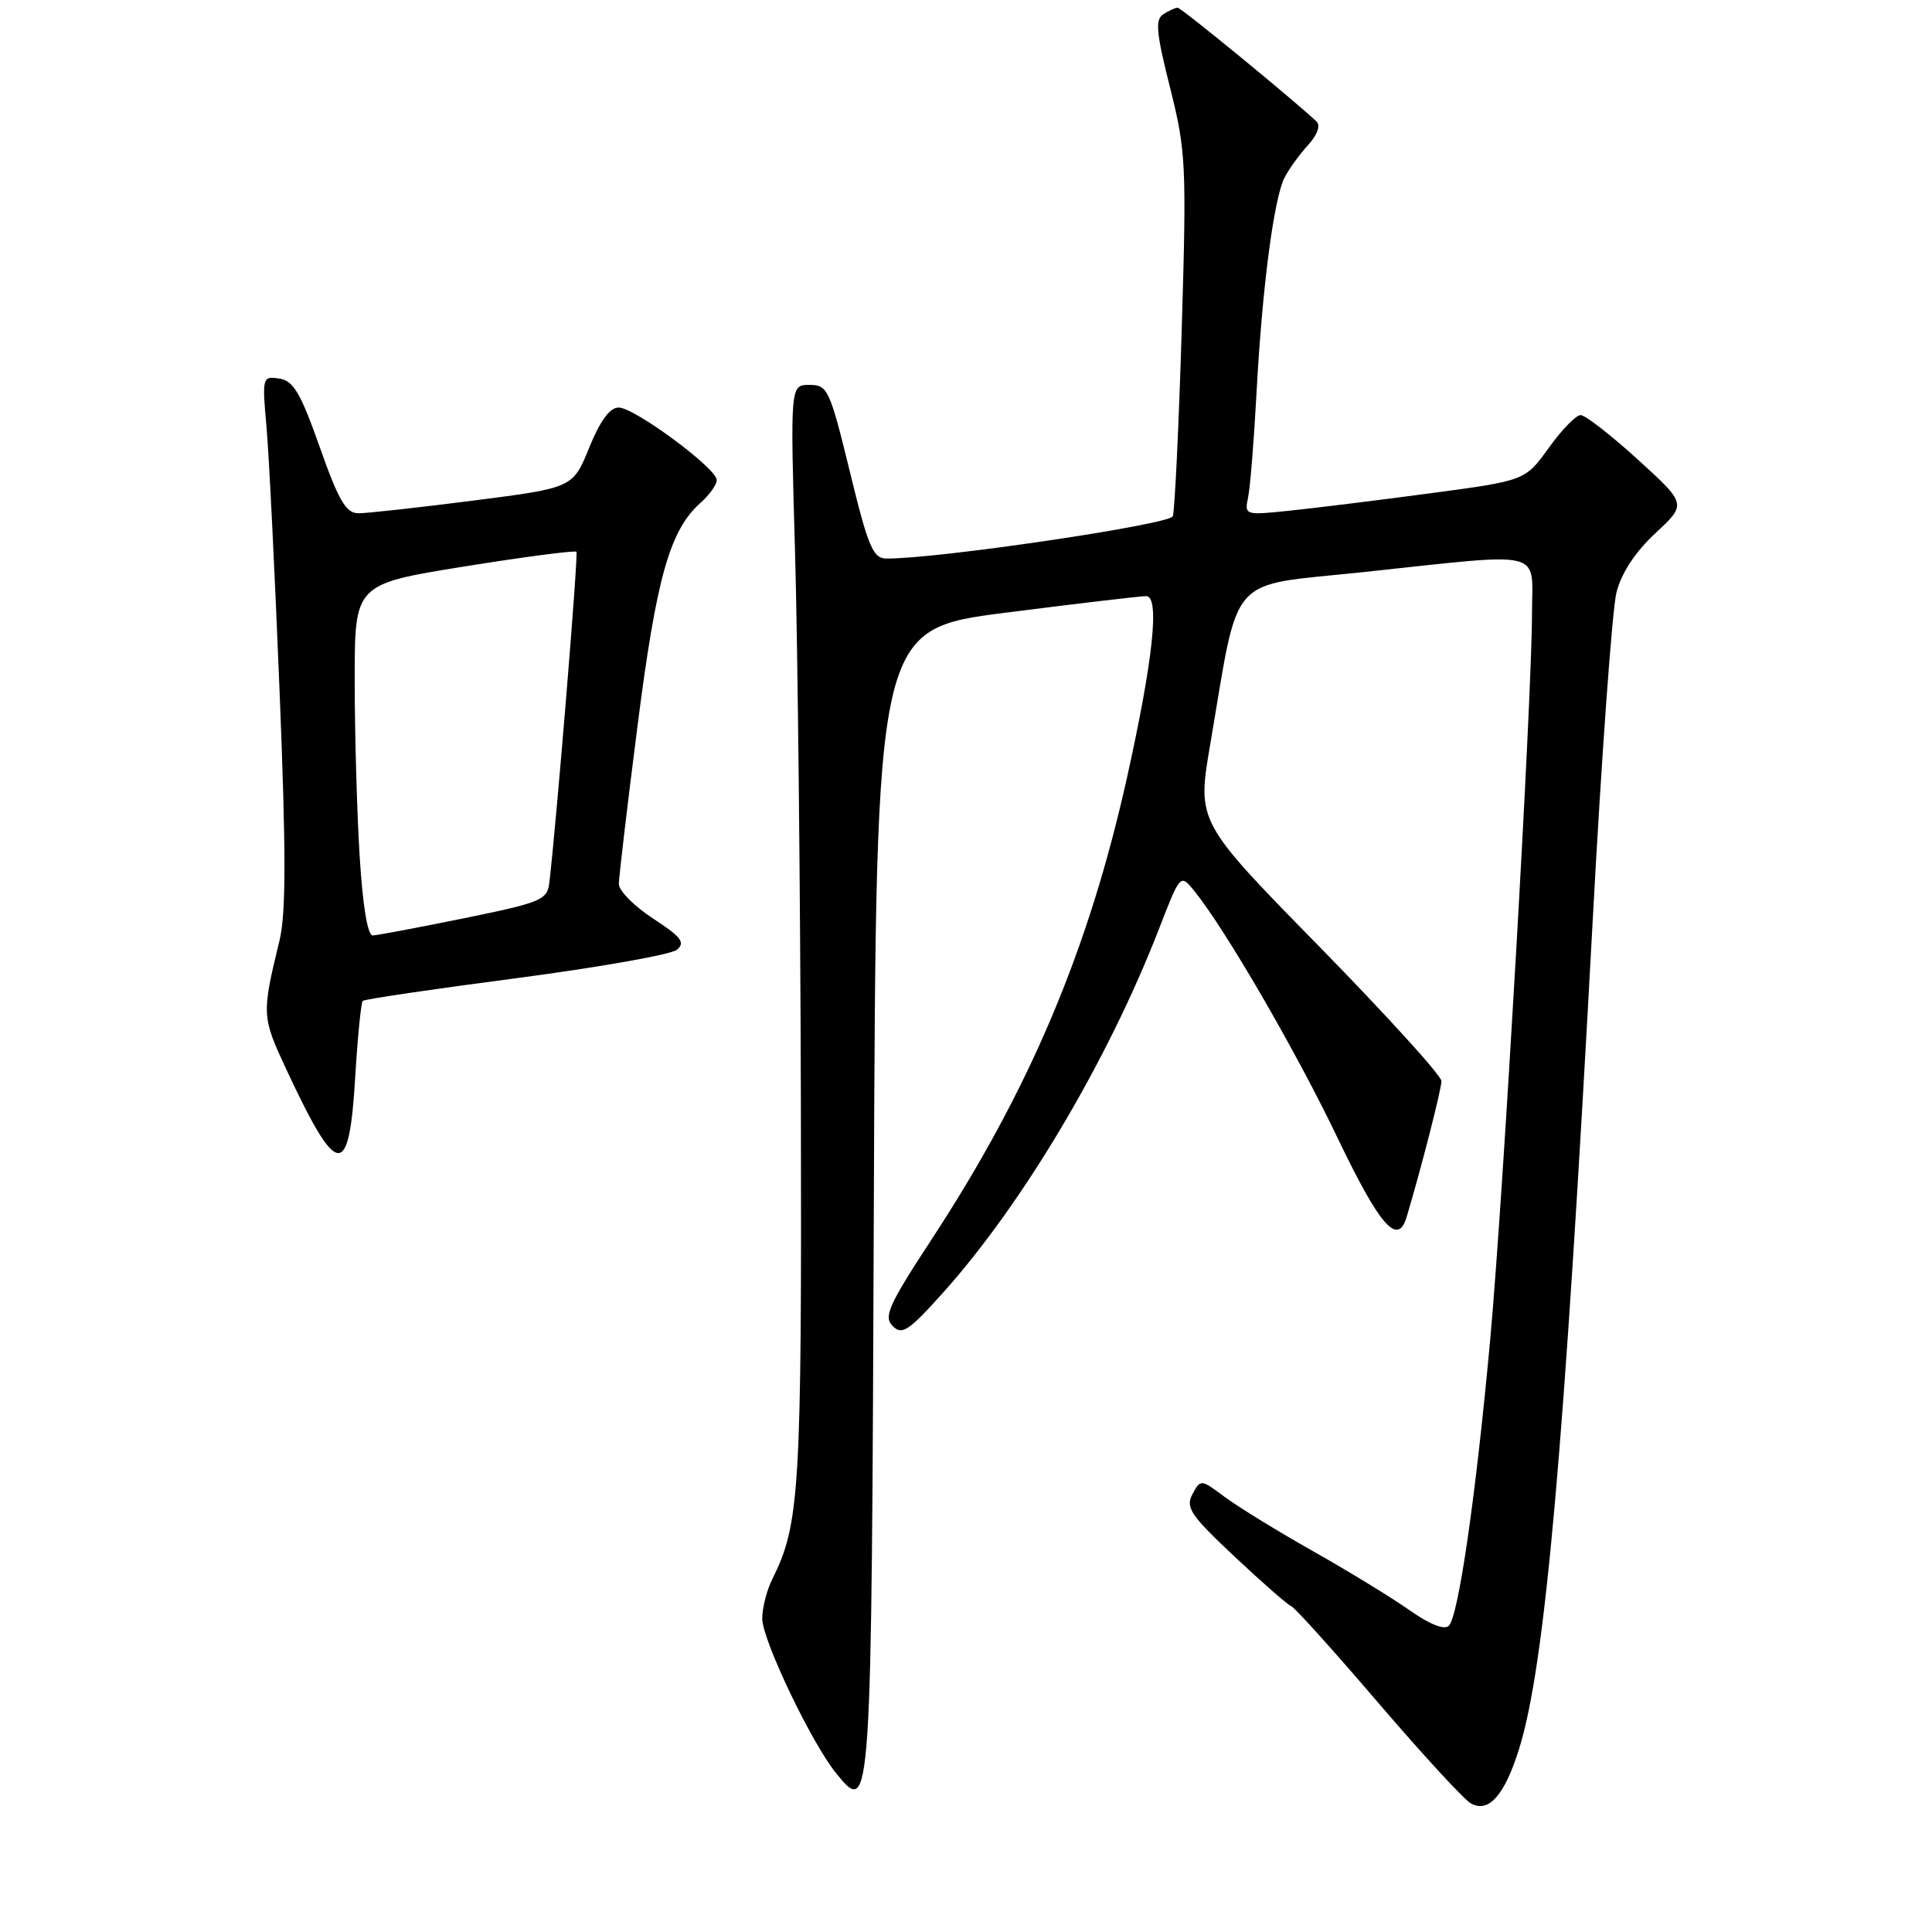 <?xml version="1.0" encoding="UTF-8" standalone="no"?>
<!DOCTYPE svg PUBLIC "-//W3C//DTD SVG 1.1//EN" "http://www.w3.org/Graphics/SVG/1.1/DTD/svg11.dtd" >
<svg xmlns="http://www.w3.org/2000/svg" xmlns:xlink="http://www.w3.org/1999/xlink" version="1.1" viewBox="0 0 256 256">
 <g >
 <path fill="currentColor"
d=" M 201.28 231.76 C 204.73 220.77 207.24 192.46 211.04 122.00 C 212.21 100.28 213.63 80.70 214.19 78.50 C 214.85 75.91 216.68 73.14 219.36 70.64 C 223.50 66.79 223.50 66.79 217.02 60.89 C 213.46 57.65 210.05 55.00 209.44 55.00 C 208.83 55.00 206.94 56.95 205.22 59.34 C 202.10 63.68 202.10 63.68 189.54 65.36 C 182.63 66.28 174.26 67.32 170.94 67.66 C 164.95 68.29 164.89 68.27 165.38 65.90 C 165.66 64.58 166.16 58.33 166.50 52.00 C 167.24 38.18 168.79 26.30 170.21 23.53 C 170.78 22.41 172.18 20.48 173.31 19.24 C 174.57 17.86 175.01 16.63 174.44 16.09 C 171.26 13.11 156.49 1.00 156.04 1.02 C 155.74 1.02 154.89 1.41 154.15 1.88 C 153.04 2.59 153.20 4.31 155.04 11.62 C 157.15 20.03 157.24 21.73 156.58 43.82 C 156.19 56.65 155.66 67.71 155.40 68.41 C 154.97 69.51 124.20 74.06 117.46 74.01 C 115.68 74.00 115.04 72.49 112.61 62.50 C 109.94 51.58 109.67 51.00 107.25 51.00 C 104.71 51.00 104.71 51.00 105.35 73.25 C 105.70 85.49 106.05 118.22 106.12 146.00 C 106.24 197.41 105.97 201.99 102.35 209.20 C 101.61 210.69 101.00 213.06 101.00 214.47 C 101.00 217.29 107.56 231.02 110.82 235.00 C 115.46 240.68 115.48 240.36 115.79 159.14 C 116.08 83.37 116.08 83.37 133.29 81.18 C 142.76 79.97 151.12 78.99 151.88 78.99 C 153.69 79.00 152.81 87.37 149.35 102.96 C 144.26 125.87 136.40 144.46 123.40 164.29 C 117.73 172.95 117.05 174.48 118.29 175.71 C 119.52 176.95 120.41 176.36 124.93 171.32 C 135.54 159.50 146.81 140.51 153.55 123.14 C 156.40 115.78 156.40 115.78 158.24 118.04 C 162.35 123.12 171.71 139.24 177.22 150.75 C 182.84 162.48 185.21 165.19 186.39 161.25 C 188.29 154.91 191.00 144.33 191.00 143.25 C 191.00 142.53 183.71 134.52 174.81 125.42 C 158.61 108.90 158.61 108.90 160.35 98.70 C 164.29 75.62 162.42 77.74 180.52 75.82 C 205.13 73.20 203.00 72.68 203.00 81.25 C 202.99 92.49 199.19 158.53 197.46 177.50 C 195.57 198.13 193.26 214.14 191.98 215.42 C 191.39 216.01 189.45 215.25 186.77 213.36 C 184.42 211.71 178.68 208.19 174.00 205.55 C 169.32 202.91 164.06 199.67 162.29 198.36 C 159.12 195.99 159.08 195.99 158.01 197.98 C 157.06 199.75 157.75 200.78 163.58 206.25 C 167.24 209.69 170.62 212.65 171.09 212.82 C 171.56 213.00 176.74 218.75 182.60 225.60 C 188.46 232.44 193.99 238.45 194.88 238.95 C 197.25 240.28 199.35 237.92 201.28 231.76 Z  M 47.07 142.68 C 47.39 137.37 47.84 132.84 48.07 132.62 C 48.31 132.40 57.45 131.05 68.39 129.62 C 79.33 128.18 88.91 126.49 89.69 125.85 C 90.84 124.89 90.28 124.15 86.55 121.72 C 84.05 120.09 82.00 118.03 82.00 117.13 C 82.01 116.23 83.11 106.83 84.47 96.23 C 86.99 76.46 88.75 70.24 92.85 66.60 C 94.03 65.55 94.99 64.20 94.97 63.60 C 94.93 62.03 84.06 54.00 81.98 54.00 C 80.81 54.00 79.52 55.75 78.07 59.32 C 75.91 64.64 75.91 64.64 62.71 66.33 C 55.44 67.26 48.59 68.02 47.48 68.01 C 45.84 68.00 44.87 66.33 42.37 59.25 C 39.82 52.04 38.88 50.44 37.00 50.16 C 34.76 49.83 34.72 49.96 35.32 56.66 C 35.65 60.42 36.43 76.19 37.05 91.69 C 37.91 113.08 37.91 121.05 37.02 124.69 C 34.66 134.42 34.68 134.71 37.95 141.72 C 44.72 156.23 46.26 156.39 47.07 142.68 Z  M 47.65 113.34 C 47.29 107.48 47.00 97.00 47.00 90.04 C 47.00 77.40 47.00 77.40 61.53 75.06 C 69.52 73.78 76.21 72.90 76.38 73.12 C 76.65 73.43 73.75 108.78 72.79 116.96 C 72.52 119.25 71.73 119.58 61.50 121.67 C 55.45 122.90 50.01 123.93 49.40 123.95 C 48.71 123.98 48.06 120.07 47.65 113.34 Z "/>
</g>
</svg>